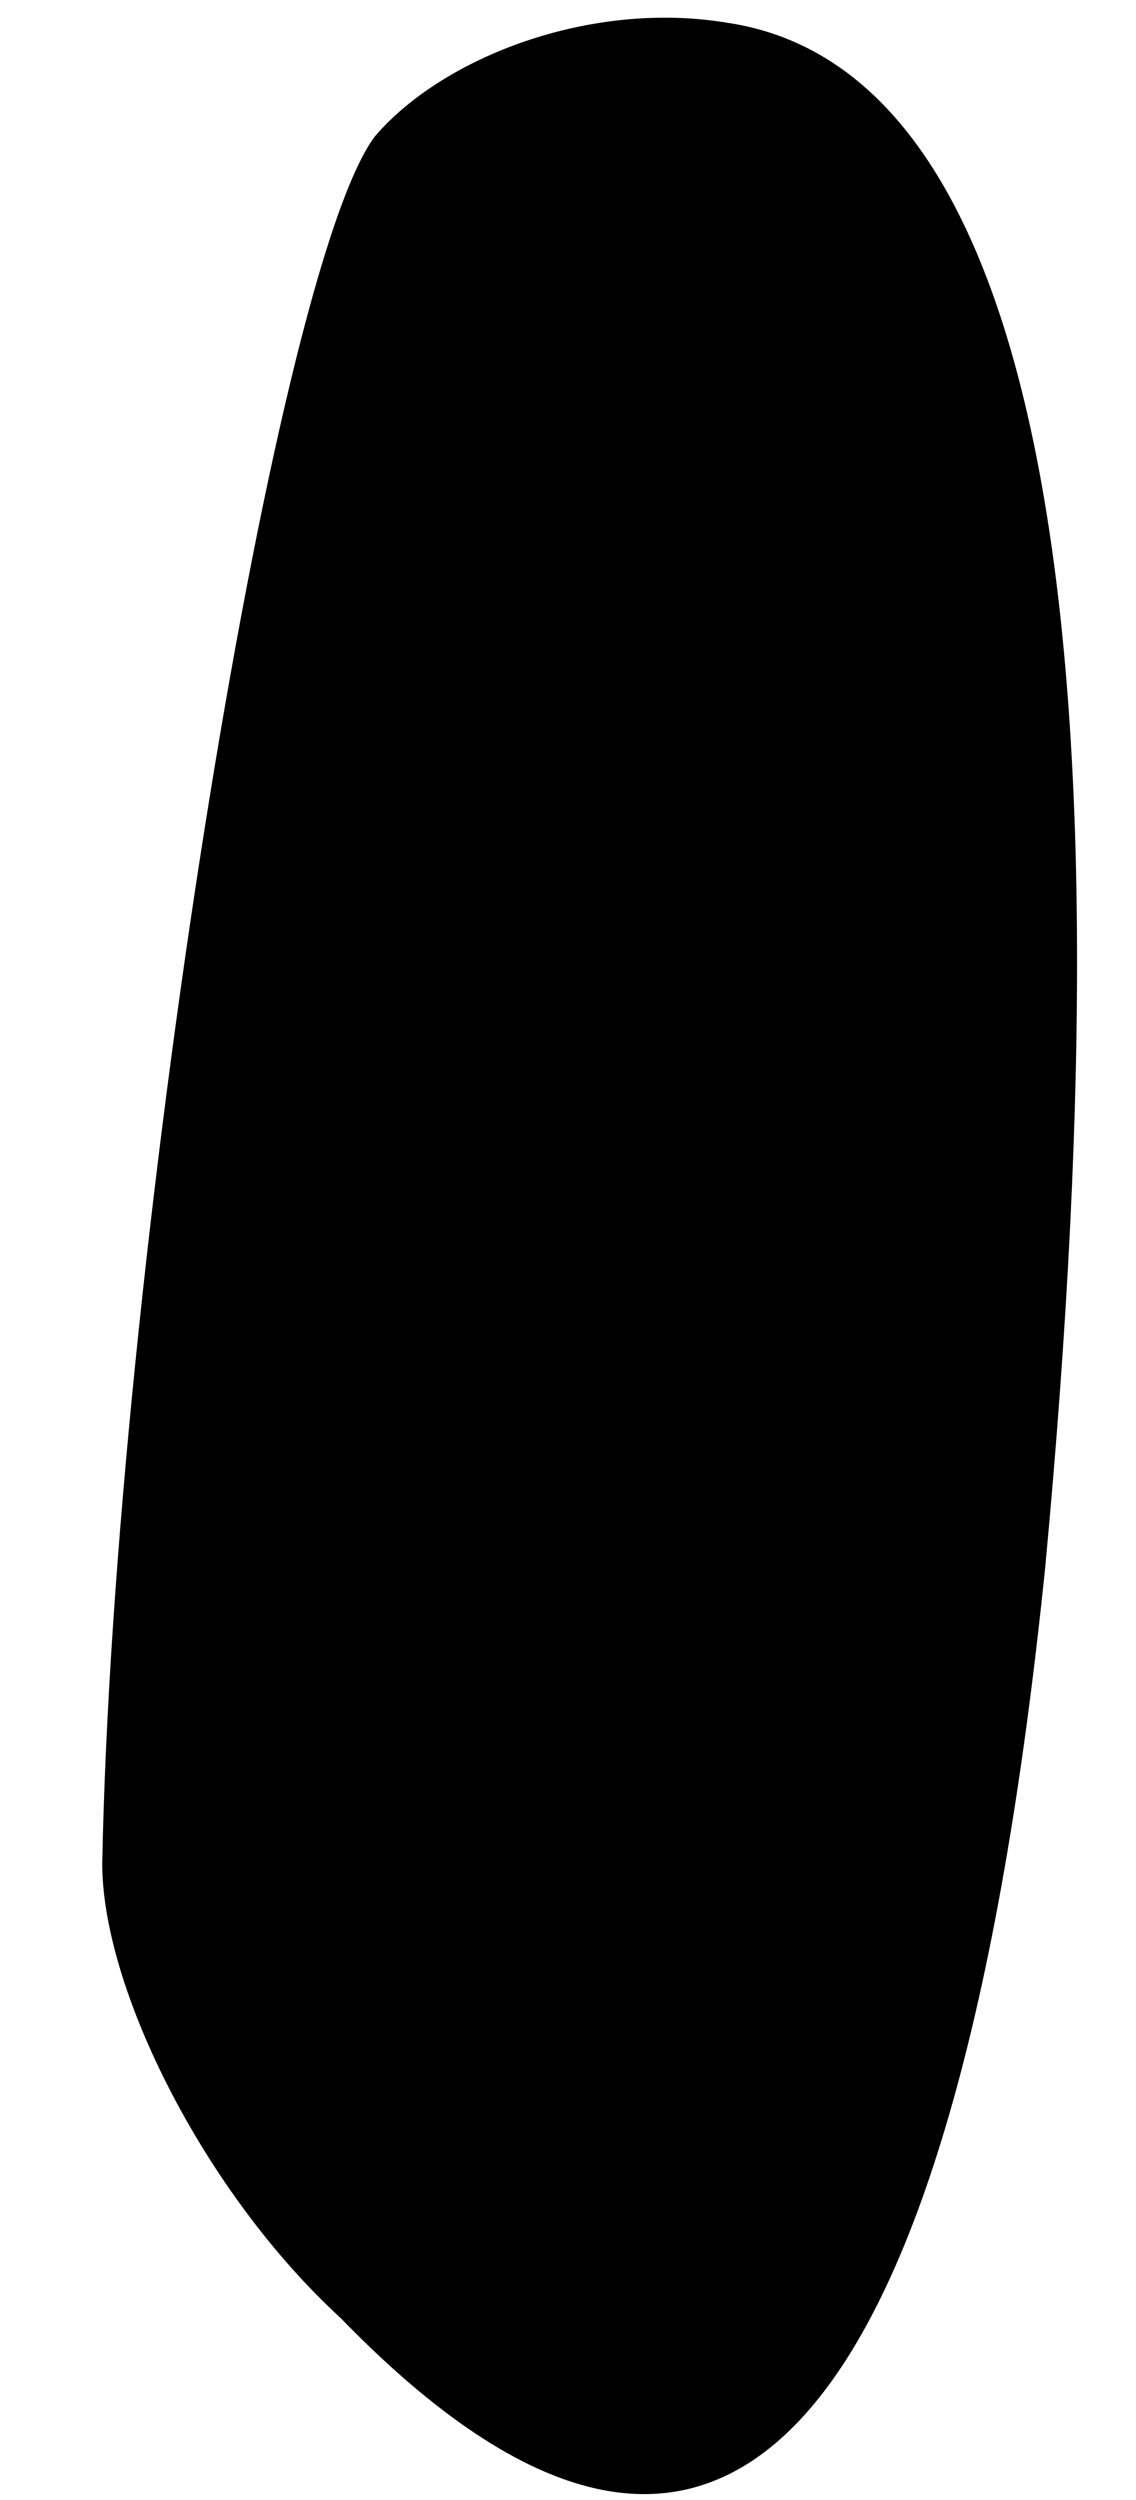 <?xml version="1.0" standalone="no"?>
<!DOCTYPE svg PUBLIC "-//W3C//DTD SVG 20010904//EN"
 "http://www.w3.org/TR/2001/REC-SVG-20010904/DTD/svg10.dtd">
<svg version="1.0" xmlns="http://www.w3.org/2000/svg"
 width="10pt" height="22pt" viewBox="0 0 10 22"
 preserveAspectRatio="xMidYMid meet">
<g transform="translate(0,22) scale(0.1,-0.1)"
fill="#000000" stroke="none">
<path fill="#000000" stroke="none" d="M33 208 c-9 -12 -23 -100 -24 -152 0
-11 9 -29 21 -40 33 -34 54 -12 62 66 8 85 -1 132 -28 136 -12 2 -25 -3 -31
-10z"/>
</g>
</svg>

